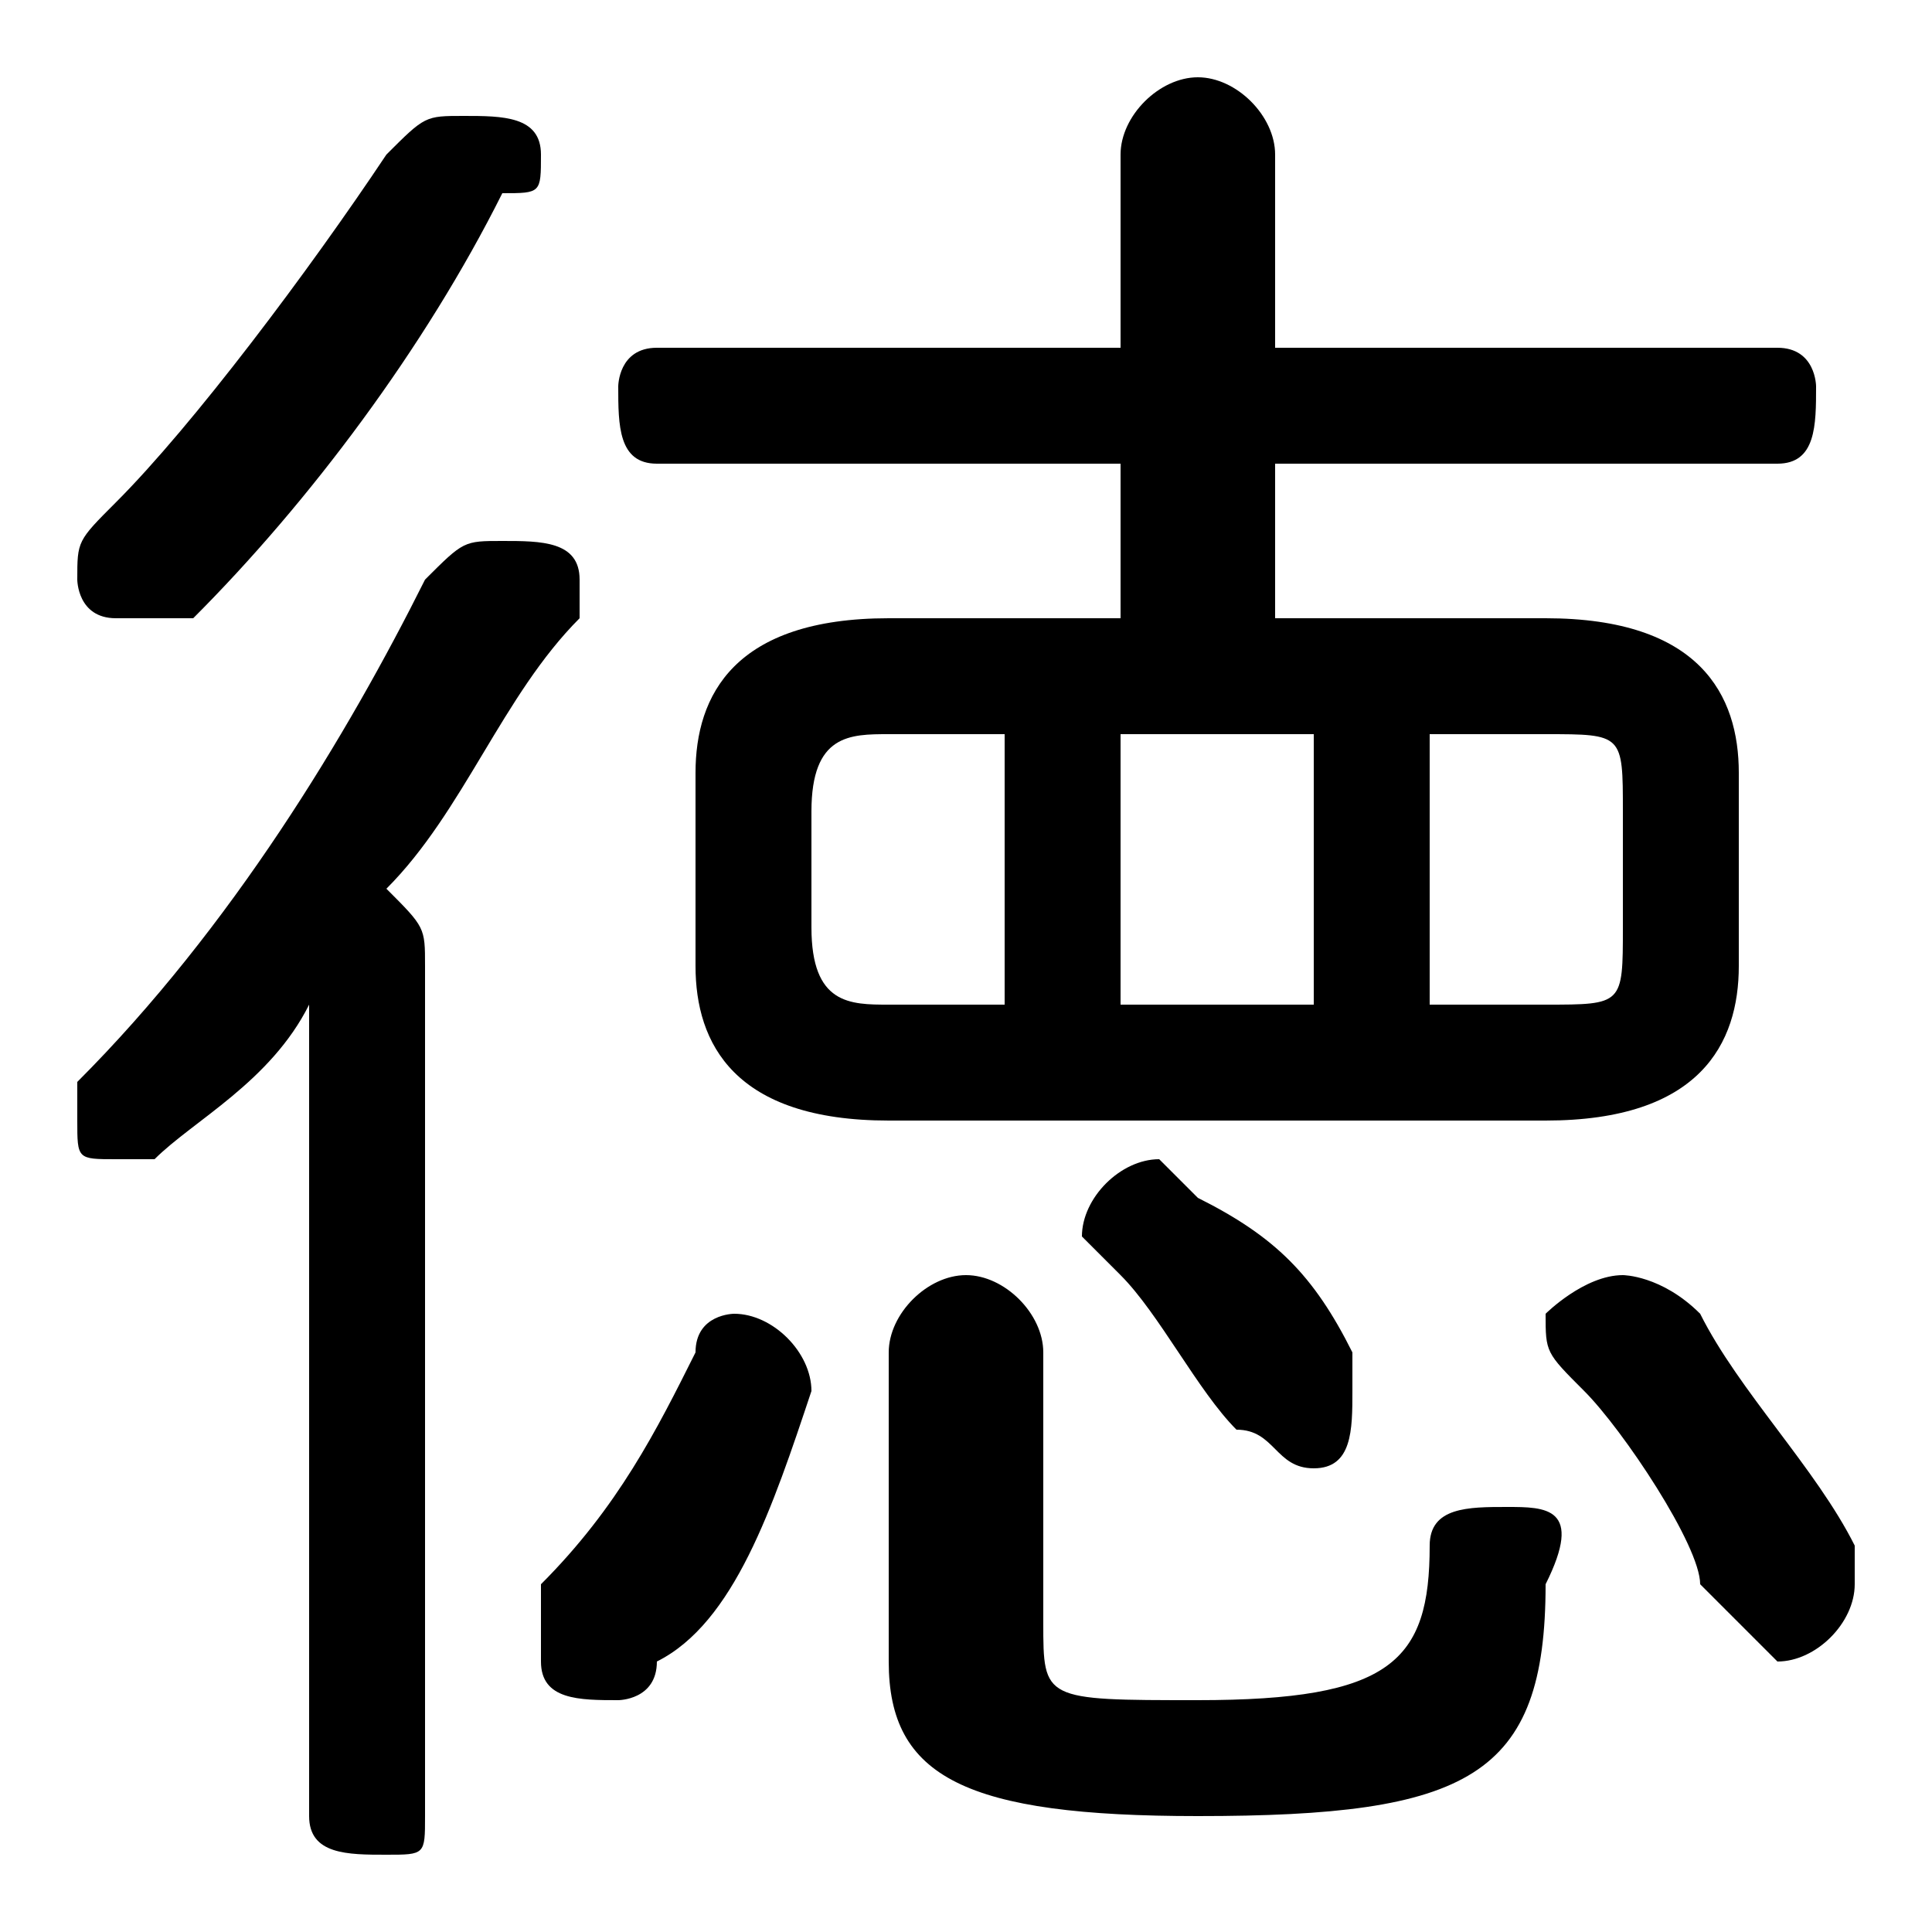 <svg xmlns="http://www.w3.org/2000/svg" viewBox="0 -44.0 50.0 50.0">
    <rect x="0" y="-44.0" width="50.0" height="50.0" fill="#808080" stroke="none"/>
    <g transform="scale(1, -1)">
        <!-- ボディの枠 -->
        <rect x="0" y="-6.0" width="50.0" height="50.0"
            stroke="white" fill="white"/>
        <!-- グリフ座標系の原点 -->
        <circle cx="0" cy="0" r="5" fill="white"/>
        <!-- グリフのアウトライン -->
        <g style="fill:black;stroke:#000000;stroke-width:0;stroke-linecap:round;stroke-linejoin:round;">
        <path d="M 29.0 28.0 L 23.0 28.0 C 19.0 28.0 18.0 26.0 18.0 24.0 L 18.0 19.0 C 18.0 17.0 19.0 15.0 23.0 15.0 L 40.0 15.0 C 44.0 15.0 45.0 17.0 45.0 19.0 L 45.0 24.0 C 45.0 26.0 44.0 28.0 40.0 28.0 L 33.0 28.0 L 33.0 32.0 L 46.0 32.0 C 47.0 32.0 47.0 33.0 47.0 34.0 C 47.0 34.0 47.0 35.0 46.0 35.0 L 33.0 35.0 L 33.0 40.0 C 33.0 41.0 32.0 42.0 31.0 42.0 C 30.0 42.0 29.0 41.0 29.0 40.0 L 29.0 35.0 L 17.0 35.0 C 16.0 35.0 16.0 34.0 16.0 34.0 C 16.0 33.0 16.0 32.0 17.0 32.0 L 29.0 32.0 Z M 37.0 25.0 L 40.0 25.0 C 42.0 25.0 42.0 25.0 42.0 23.0 L 42.0 20.0 C 42.0 18.0 42.0 18.0 40.0 18.0 L 37.0 18.0 Z M 34.0 25.0 L 34.0 18.0 L 29.0 18.0 L 29.0 25.0 Z M 26.0 25.0 L 26.0 18.0 L 23.0 18.0 C 22.0 18.0 21.0 18.0 21.0 20.0 L 21.0 23.0 C 21.0 25.0 22.0 25.0 23.0 25.0 Z M 8.0 -3.0 C 8.0 -4.0 9.0 -4.0 10.0 -4.0 C 11.0 -4.0 11.0 -4.0 11.0 -3.0 L 11.0 19.0 C 11.0 20.0 11.0 20.0 10.0 21.0 C 12.0 23.0 13.0 26.0 15.0 28.0 C 15.0 28.0 15.0 28.0 15.0 29.0 C 15.0 30.0 14.0 30.0 13.0 30.0 C 12.0 30.0 12.0 30.0 11.0 29.0 C 9.0 25.0 6.0 20.0 2.0 16.0 C 2.0 16.0 2.0 15.0 2.0 15.0 C 2.0 14.0 2.0 14.0 3.0 14.0 C 3.0 14.0 4.0 14.0 4.0 14.0 C 5.0 15.0 7.0 16.0 8.0 18.0 Z M 44.0 10.0 C 43.0 11.0 42.0 11.0 42.0 11.0 C 41.0 11.0 40.0 10.0 40.0 10.0 C 40.0 9.0 40.0 9.0 41.0 8.0 C 42.0 7.0 44.0 4.0 44.0 3.0 C 45.0 2.0 46.0 1.0 46.0 1.0 C 47.0 1.0 48.0 2.0 48.0 3.0 C 48.0 4.0 48.0 4.0 48.0 4.0 C 47.0 6.0 45.0 8.0 44.0 10.0 Z M 31.0 13.0 C 31.0 13.0 30.0 14.0 30.0 14.0 C 29.0 14.0 28.0 13.0 28.0 12.0 C 28.0 12.0 29.0 11.0 29.0 11.0 C 30.0 10.0 31.0 8.0 32.0 7.0 C 33.0 7.0 33.0 6.0 34.0 6.0 C 35.0 6.0 35.0 7.0 35.0 8.0 C 35.0 9.0 35.0 9.0 35.0 9.0 C 34.0 11.0 33.0 12.0 31.0 13.0 Z M 18.0 9.0 C 17.0 7.0 16.0 5.0 14.0 3.0 C 14.0 2.0 14.0 2.0 14.0 1.0 C 14.0 0.0 15.0 -0.0 16.0 -0.0 C 16.0 -0.0 17.0 0.0 17.0 1.0 C 19.0 2.0 20.0 5.0 21.0 8.0 C 21.0 8.0 21.0 8.0 21.0 8.0 C 21.0 9.0 20.0 10.0 19.0 10.0 C 19.0 10.0 18.0 10.0 18.0 9.0 Z M 10.0 40.0 C 8.0 37.0 5.0 33.0 3.0 31.0 C 2.0 30.0 2.0 30.0 2.0 29.0 C 2.0 29.0 2.0 28.0 3.0 28.0 C 4.0 28.0 4.0 28.0 5.0 28.0 C 8.0 31.0 11.0 35.0 13.0 39.0 C 14.0 39.0 14.0 39.0 14.0 40.0 C 14.0 41.0 13.0 41.0 12.0 41.0 C 11.0 41.0 11.0 41.0 10.0 40.0 Z M 27.0 9.0 C 27.0 10.0 26.0 11.0 25.0 11.0 C 24.0 11.0 23.0 10.0 23.0 9.0 L 23.0 1.0 C 23.0 -2.0 25.0 -3.0 31.0 -3.0 C 38.0 -3.0 40.0 -2.0 40.0 3.0 C 41.0 5.0 40.0 5.0 39.0 5.0 C 38.0 5.0 37.0 5.0 37.0 4.0 C 37.0 1.0 36.0 0.0 31.0 0.0 C 27.0 0.0 27.0 0.0 27.0 2.0 Z"/>
    </g>
    </g>
</svg>
